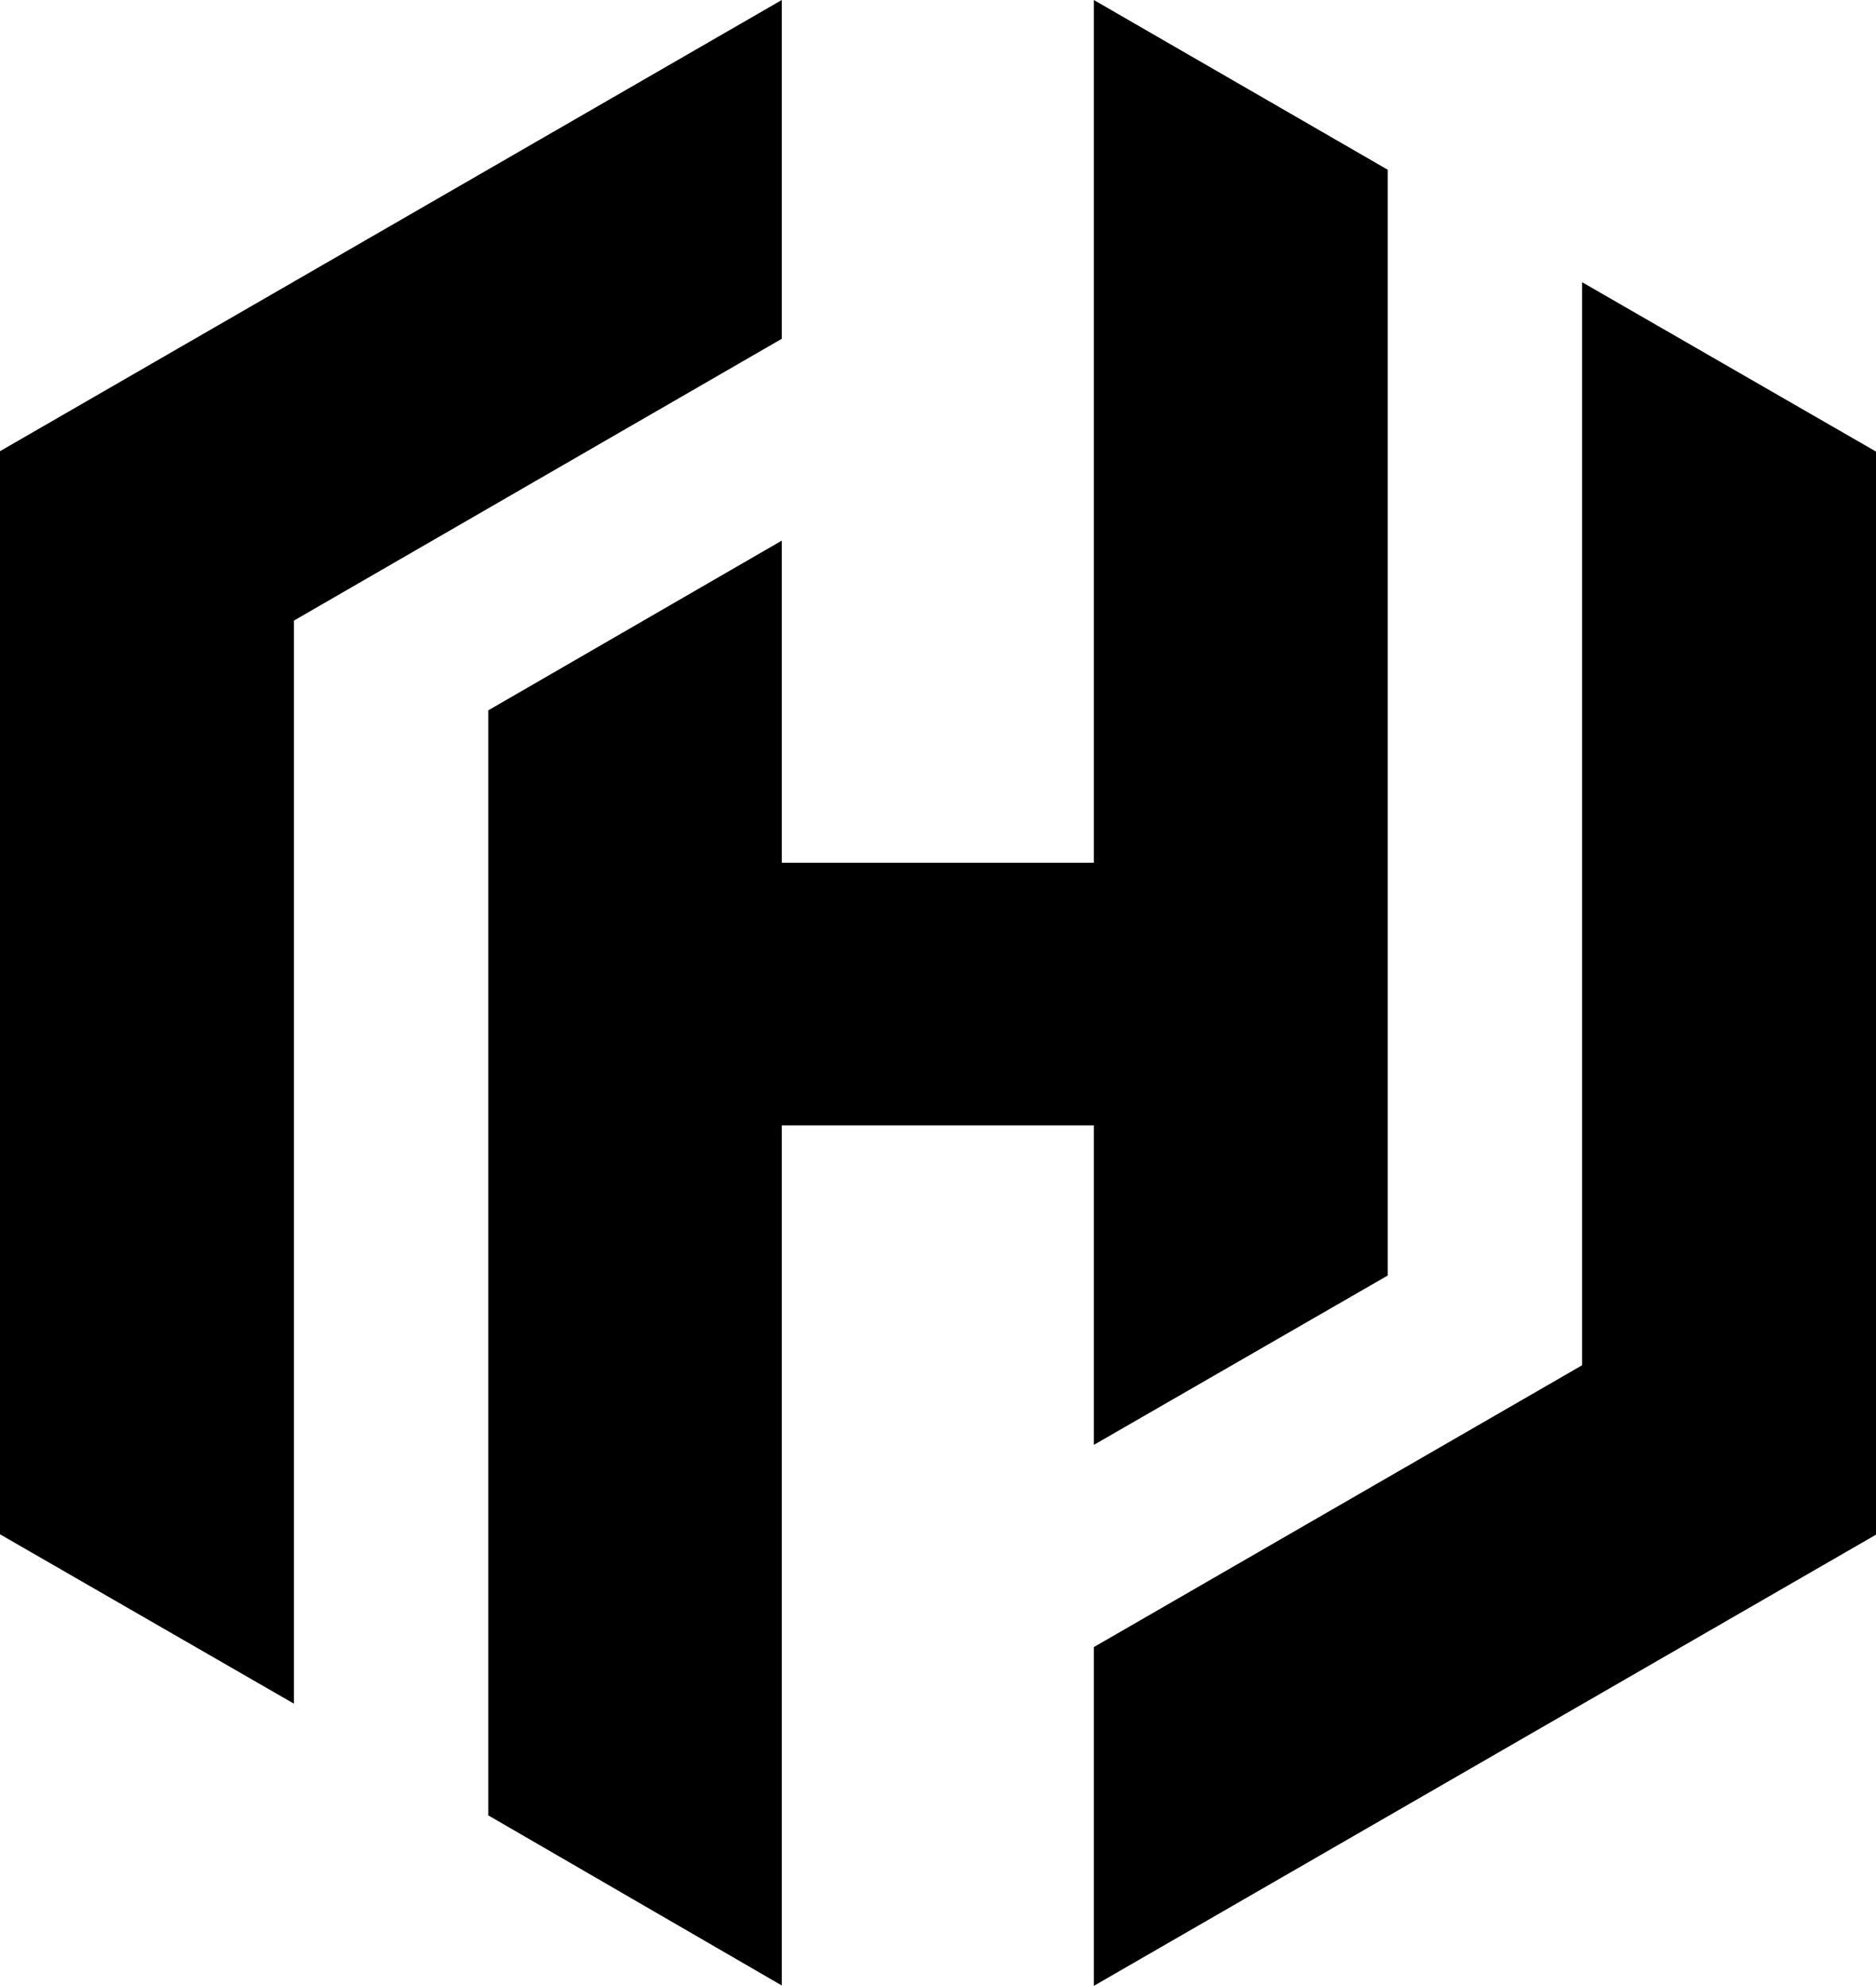 <?xml version="1.0" encoding="UTF-8"?>
<svg id="Logos" xmlns="http://www.w3.org/2000/svg" viewBox="0 0 49.72 52.64">
  <defs>
    <style>
      .cls-1 {
        stroke-width: 0px;
      }
    </style>
  </defs>
  <polygon class="cls-1" points="20.72 0 0 11.96 0 11.96 0 40.67 7.79 45.16 7.79 16.45 20.72 8.98 20.72 0"/>
  <polygon class="cls-1" points="28.99 0 28.99 22.87 20.72 22.87 20.72 14.33 12.94 18.83 12.94 48.12 20.72 52.63 20.72 29.83 28.99 29.83 28.99 38.3 36.78 33.81 36.78 4.5 28.99 0"/>
  <polygon class="cls-1" points="28.99 52.64 49.72 40.68 49.72 40.67 49.72 11.97 41.93 7.48 41.93 36.19 28.99 43.66 28.99 52.64"/>
</svg>